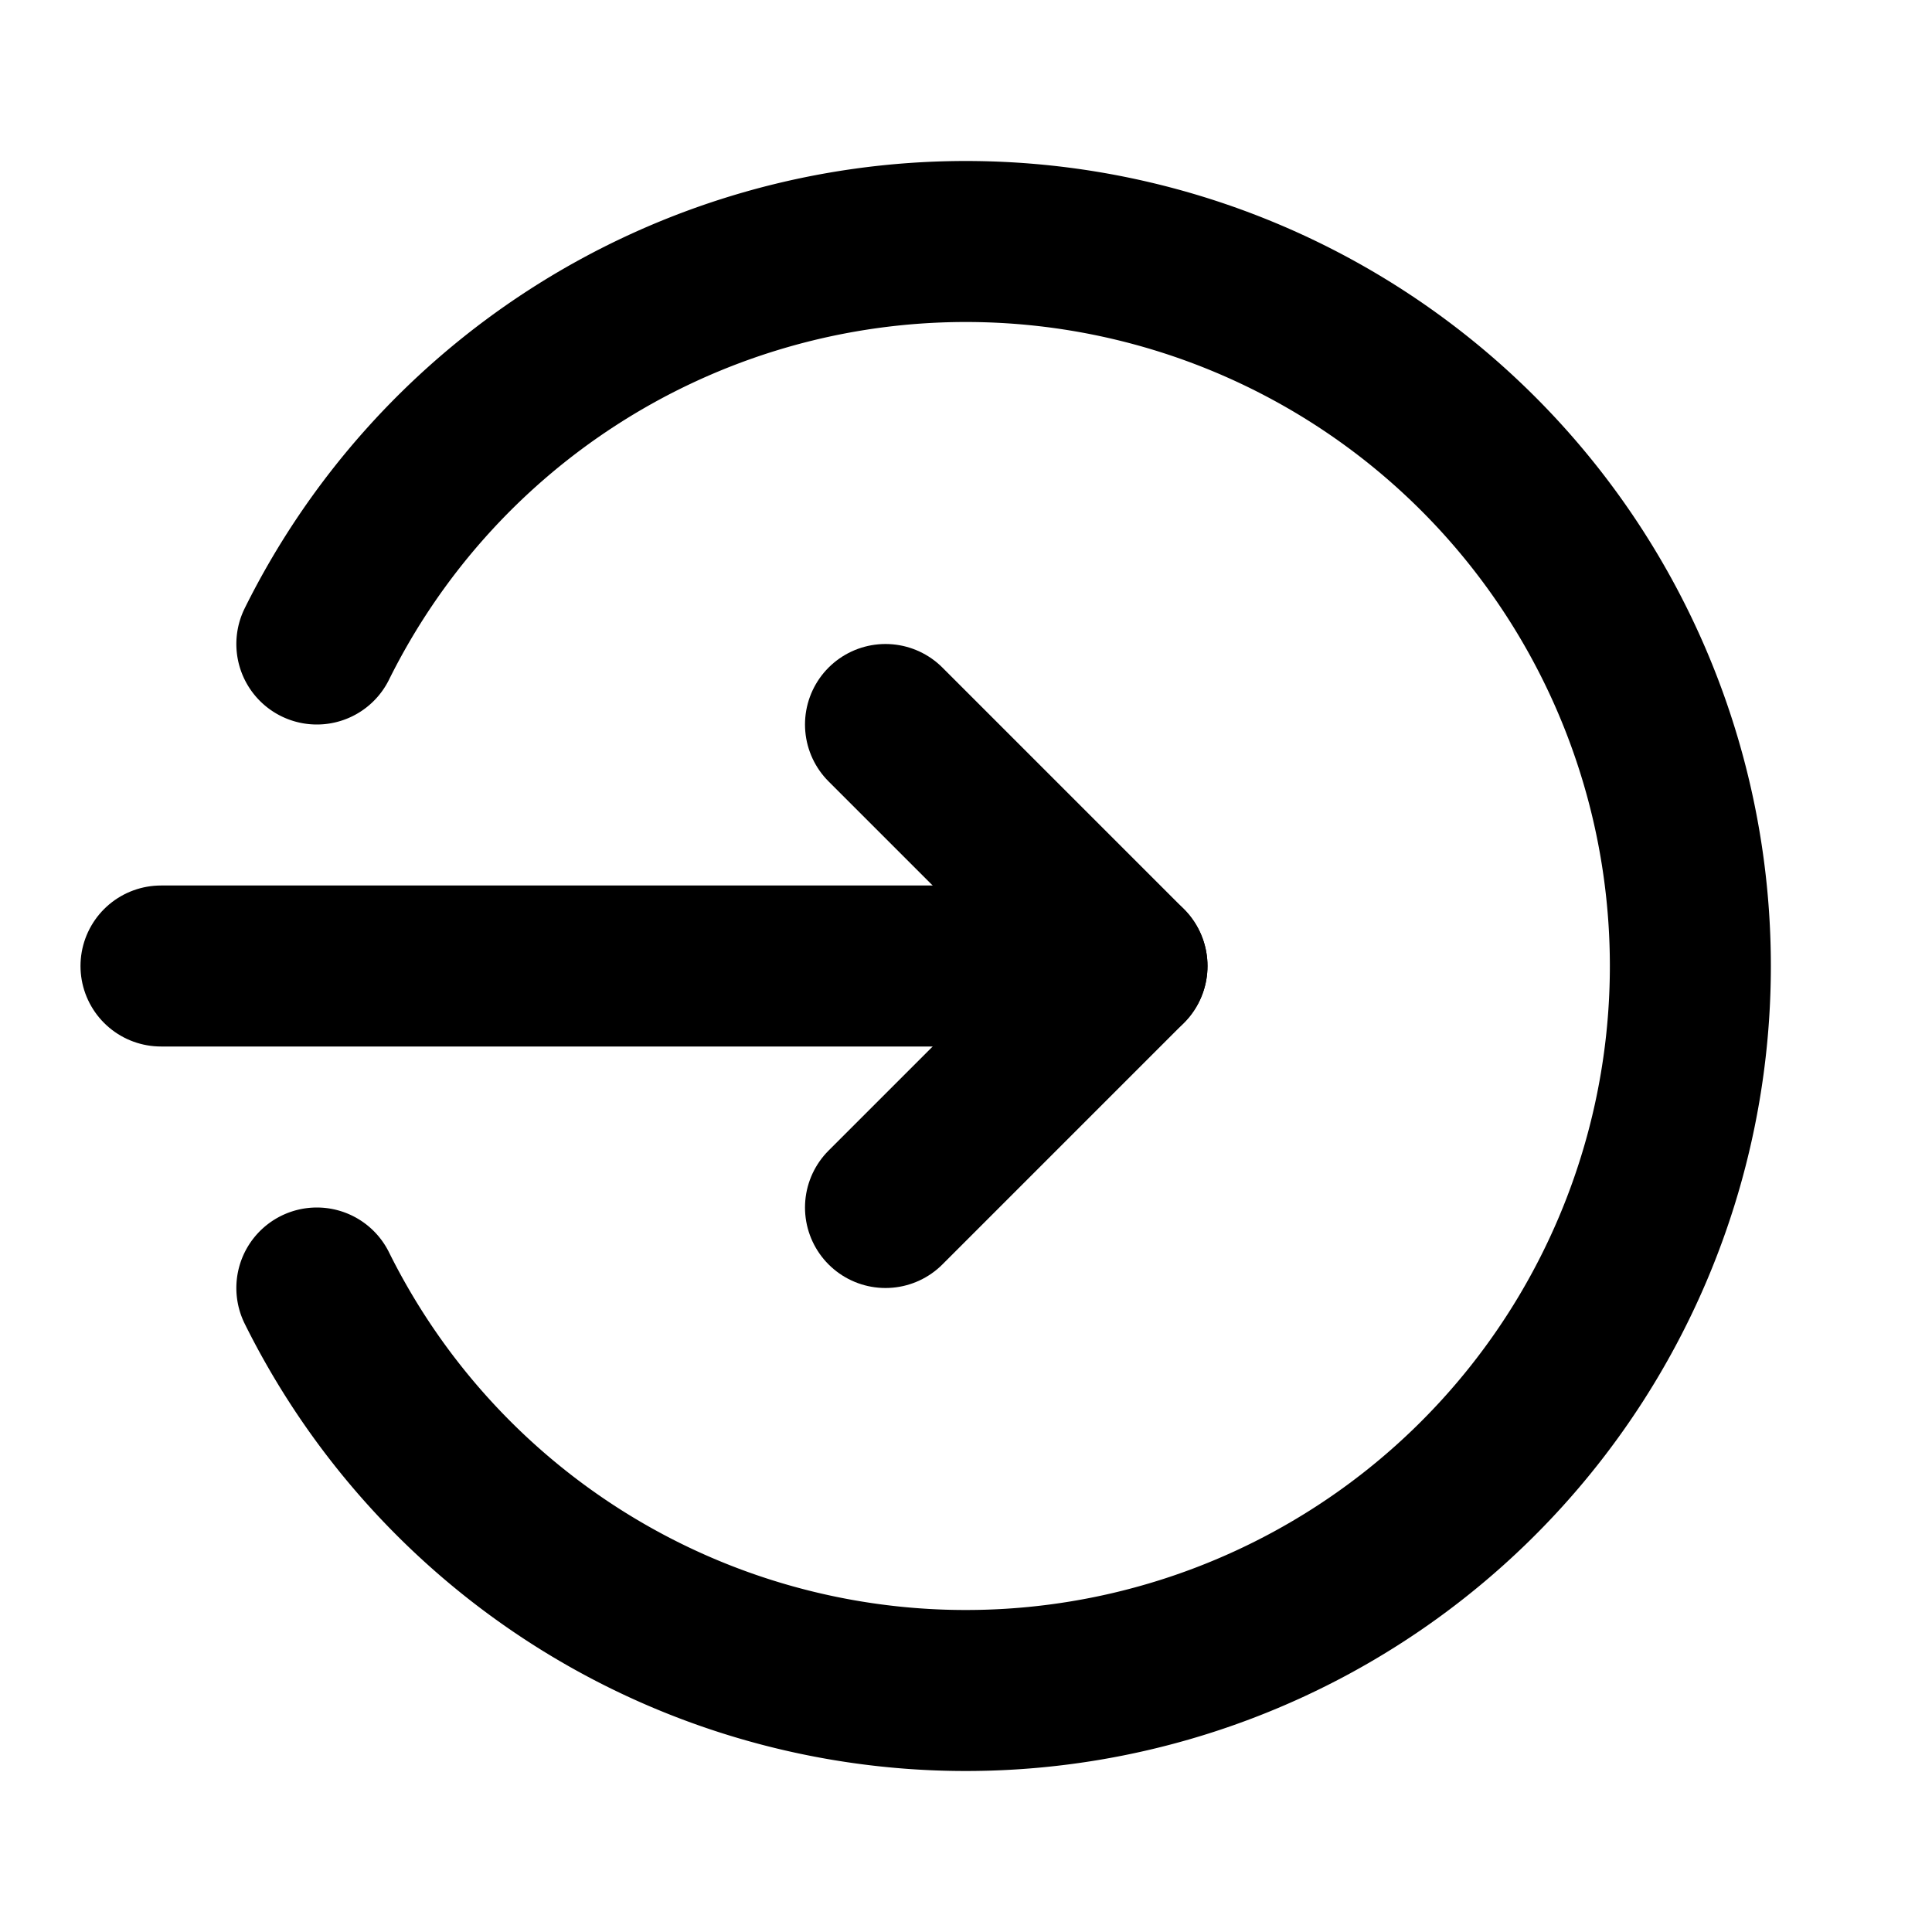 <svg
  width="24"
  height="24"
  viewBox="0 0 24 24"
  xmlns="http://www.w3.org/2000/svg"
  fill="none"
  stroke="currentColor"
  stroke-width="2"
  stroke-linecap="round"
  stroke-linejoin="round"
>
  <path d="M14 12H2" />
  <path d="M11 9l3 3-3 3" />
  <path d="M3.936 8a9 9 0 1 1 0 8" />
</svg>
